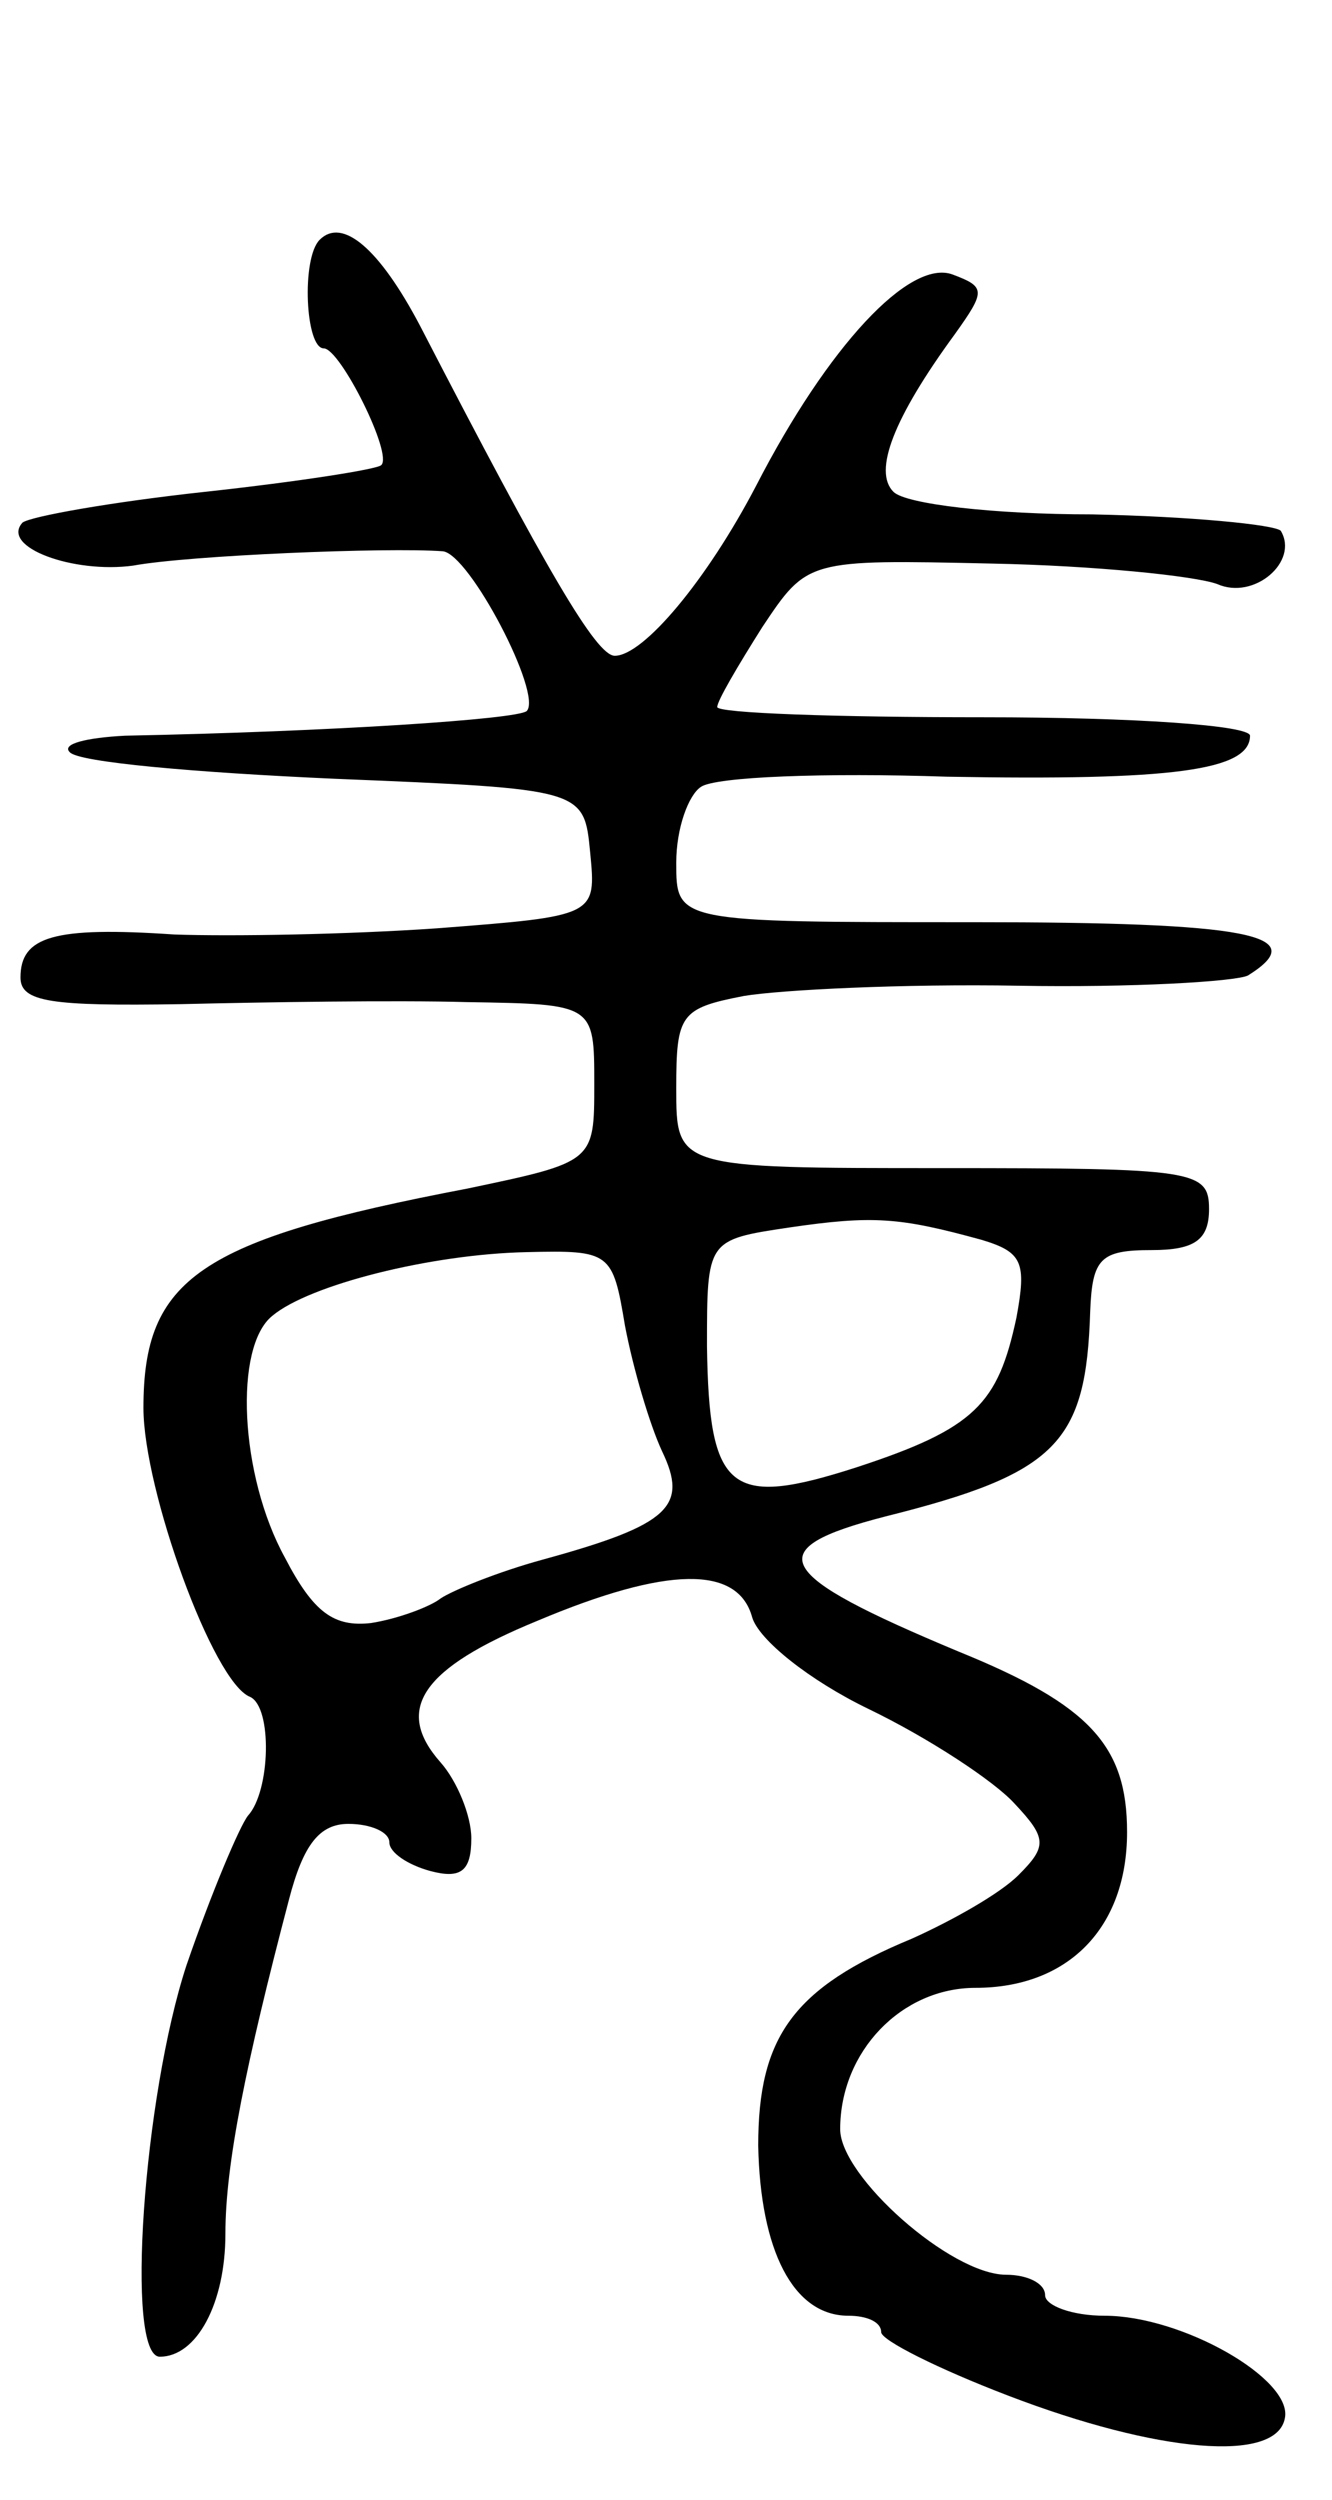 <svg version="1.0" xmlns="http://www.w3.org/2000/svg"
 width="65pt" height="122pt" viewBox="0 0 65 122"
 preserveAspectRatio="xMidYMid meet">
<g transform="translate(0,122) scale(0.1,-0.1)"
fill="#000000" stroke="none">
<path d="M156 1103 c-9 -9 -7 -53 2 -53 8 0 34 -52 28 -57 -2 -2 -40 -8 -86
-13 -46 -5 -85 -12 -89 -15 -11 -12 25 -25 54 -21 27 5 124 9 151 7 13 -1 49
-70 41 -78 -5 -4 -95 -10 -196 -12 -19 -1 -31 -4 -27 -8 4 -5 62 -10 129 -13
122 -5 122 -5 125 -36 3 -31 3 -31 -75 -37 -43 -3 -100 -4 -128 -3 -59 4 -75
-1 -75 -21 0 -12 15 -14 78 -13 42 1 105 2 140 1 62 -1 62 -1 62 -40 0 -38 0
-38 -62 -51 -131 -25 -158 -44 -158 -107 0 -40 34 -134 52 -141 11 -5 10 -46
-1 -58 -4 -5 -18 -38 -30 -73 -21 -64 -30 -191 -13 -191 18 0 32 26 32 60 0
34 10 83 31 163 7 27 15 37 29 37 11 0 20 -4 20 -9 0 -5 9 -11 20 -14 15 -4
20 0 20 16 0 11 -7 28 -15 37 -23 26 -9 46 47 69 64 27 98 27 105 2 3 -11 28
-31 57 -45 29 -14 61 -35 71 -46 16 -17 16 -21 2 -35 -9 -9 -32 -22 -52 -31
-58 -24 -75 -48 -75 -101 1 -51 17 -83 44 -83 9 0 16 -3 16 -8 0 -4 28 -18 62
-31 73 -28 131 -33 135 -11 4 19 -50 50 -88 50 -16 0 -29 5 -29 10 0 6 -9 10
-19 10 -27 0 -81 48 -81 71 0 38 30 69 66 69 45 0 74 29 74 76 0 42 -18 62
-82 88 -91 38 -98 50 -36 66 84 21 98 36 100 100 1 26 5 30 30 30 21 0 28 5
28 20 0 19 -7 20 -130 20 -130 0 -130 0 -130 39 0 36 2 39 33 45 18 3 78 6
134 5 55 -1 106 2 112 5 32 20 0 26 -134 26 -145 0 -145 0 -145 29 0 17 6 33
12 37 7 5 61 7 120 5 110 -2 148 3 148 20 0 5 -56 9 -130 9 -72 0 -130 2 -130
5 0 3 10 20 22 39 22 33 22 33 112 31 50 -1 99 -6 110 -10 18 -8 40 11 31 26
-3 3 -44 7 -92 8 -48 0 -91 5 -97 11 -10 10 0 36 30 77 15 21 15 23 -1 29 -21
8 -61 -35 -96 -103 -24 -46 -55 -83 -69 -83 -9 0 -33 41 -95 161 -20 38 -38
53 -49 42z m323 -488 c20 -6 22 -11 17 -38 -9 -42 -20 -54 -78 -73 -62 -20
-72 -12 -73 59 0 52 0 52 40 58 41 6 54 5 94 -6z m-174 -42 c4 -21 12 -48 18
-61 13 -27 4 -36 -58 -53 -22 -6 -44 -15 -50 -19 -5 -4 -21 -10 -34 -12 -18
-2 -28 5 -42 32 -22 40 -25 103 -6 118 18 15 77 30 124 31 41 1 42 0 48 -36z"/>
</g>
</svg>
